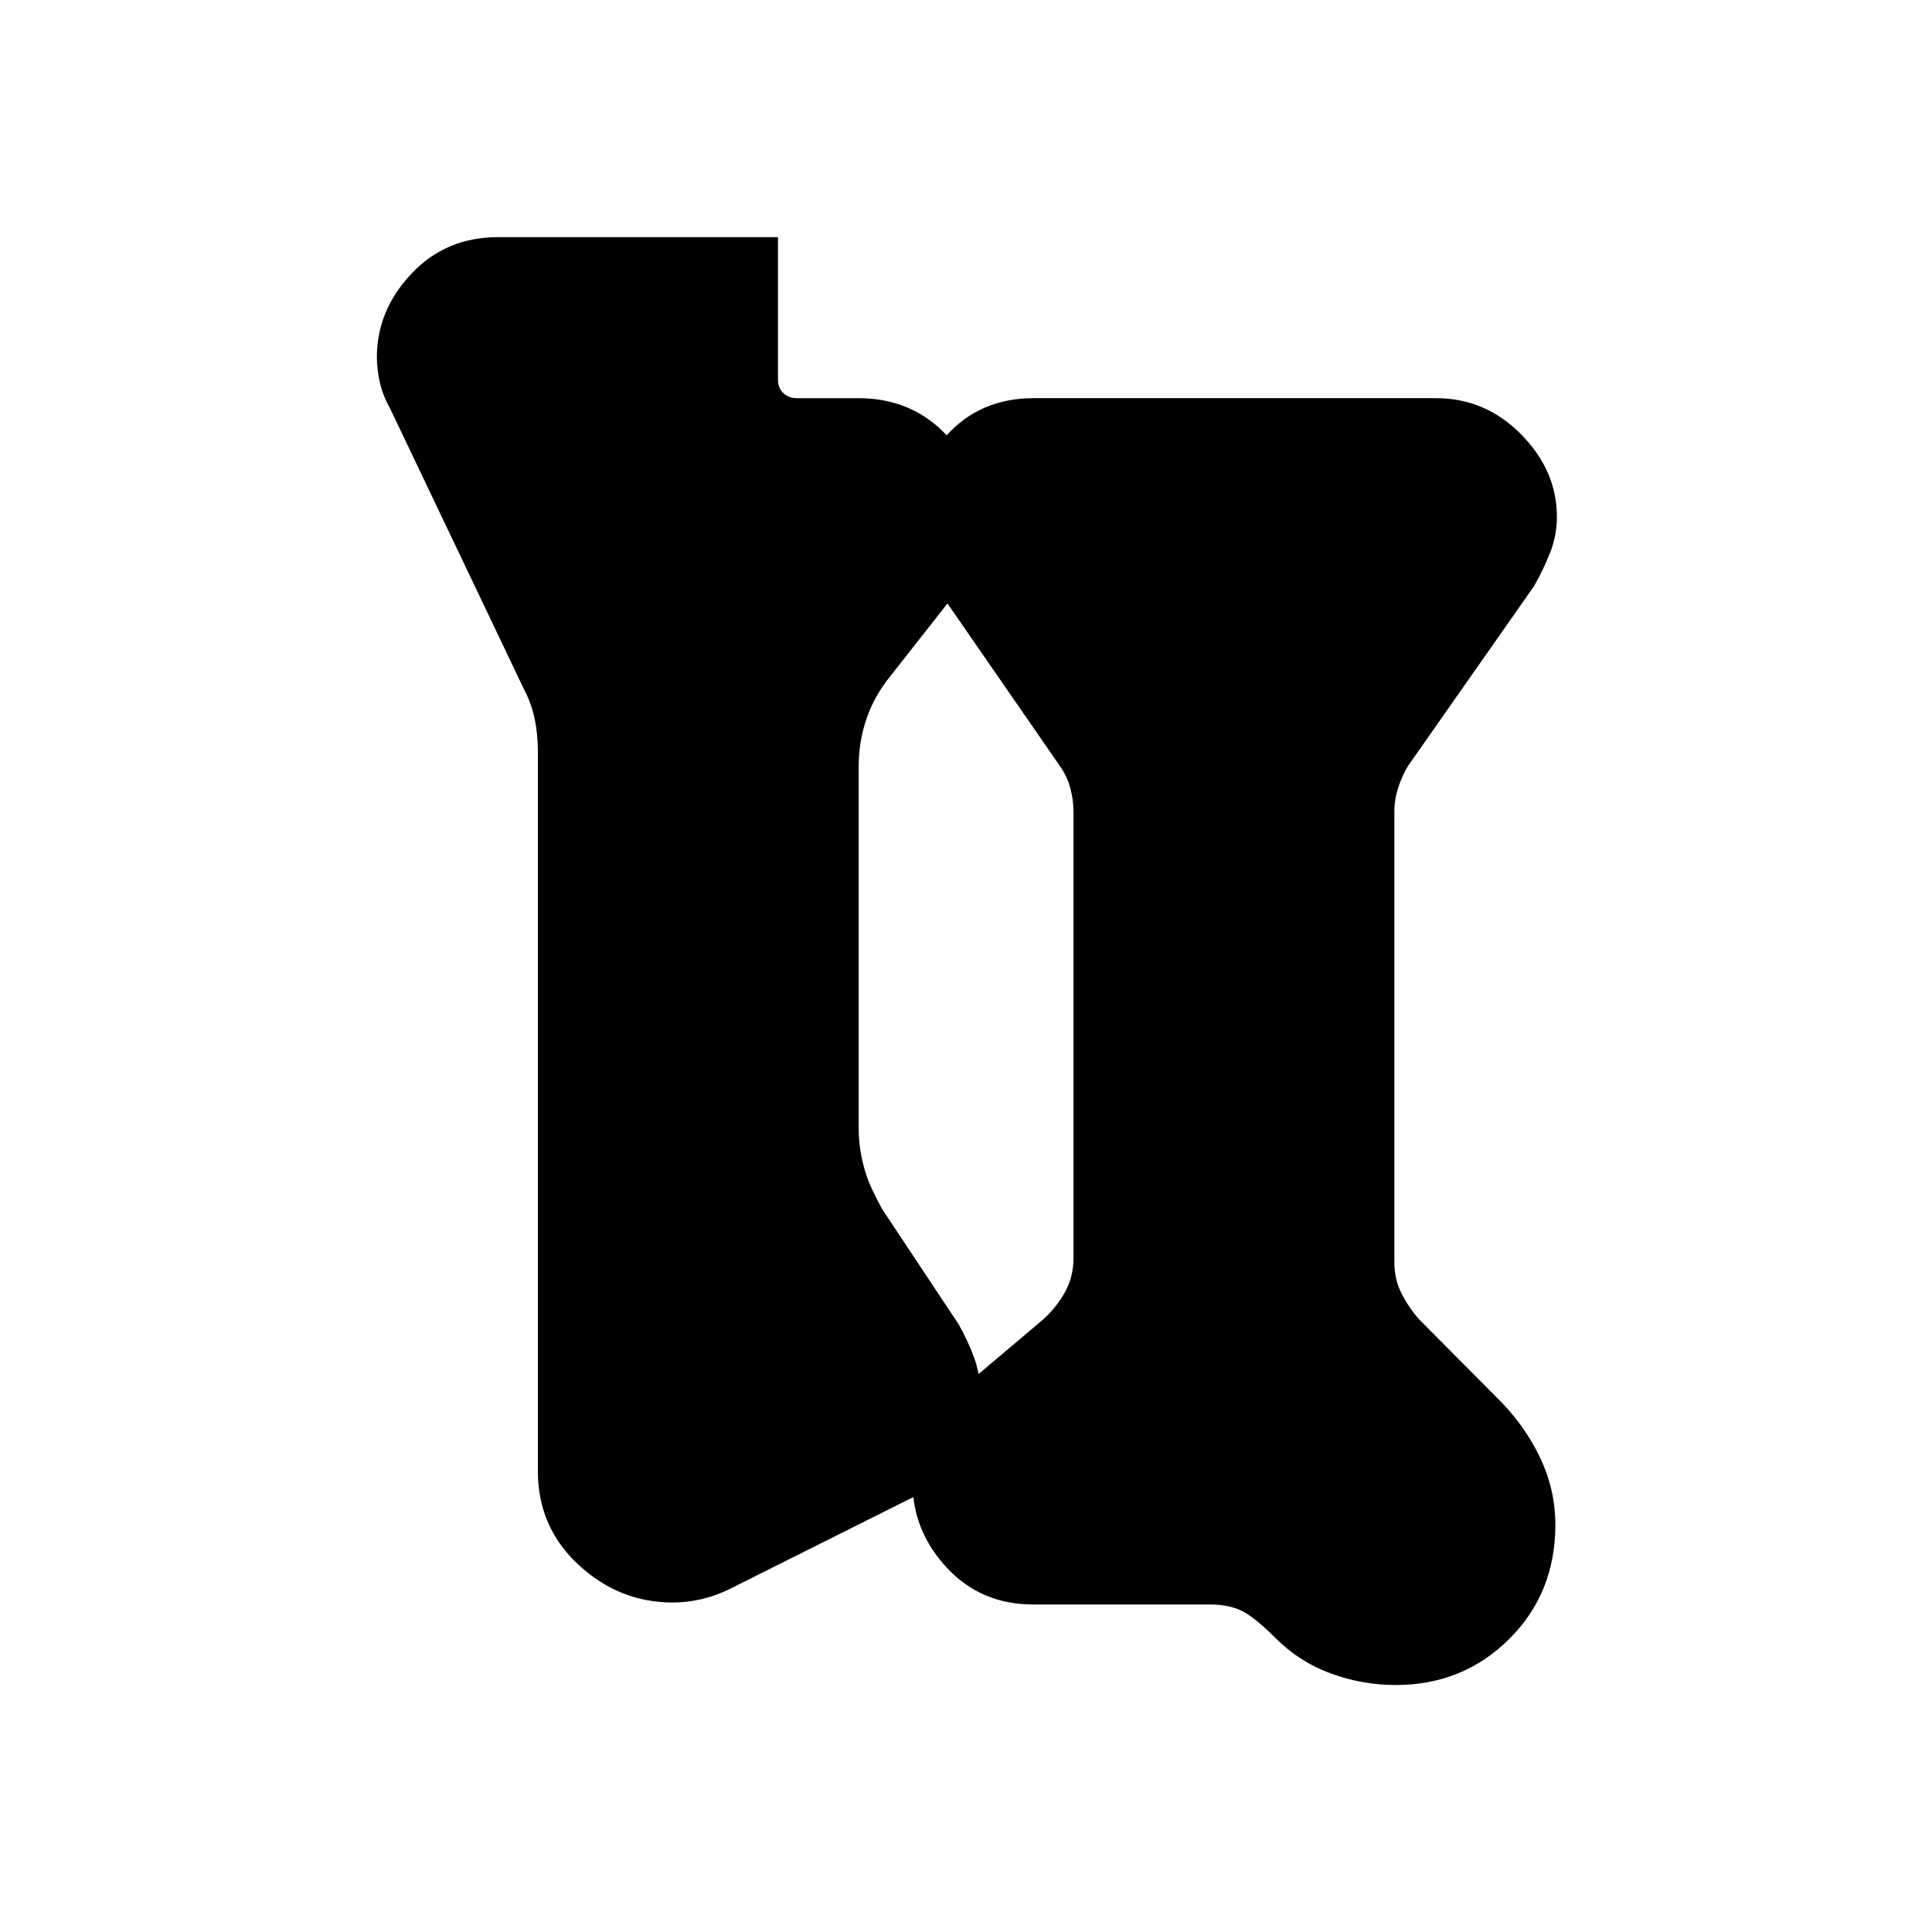 <svg xmlns="http://www.w3.org/2000/svg" height="48" viewBox="0 -960 960 960" width="48"><path d="M693.58-122.73q-16.58 0-32.21-5.69-15.64-5.7-27.6-17.66-10.58-10.57-16.96-13.61-6.39-3.04-15.46-3.04h-87.77q-26.23 0-43.2-18.37-16.96-18.36-16.96-42.28 0-13.11 6.48-25.74 6.48-12.64 18.79-21.75l39.35-33.25q6.92-6.15 11.15-13.84 4.23-7.69 4.23-16.92v-221.63q0-5.77-1.54-11.74-1.53-5.96-5.38-11.34l-61.62-89.1q-5.53-7.35-8.25-15.99-2.71-8.64-2.71-17.32 0-23.77 16.7-41.96 16.69-18.19 42.96-18.19h200q24.54 0 42.29 18.02 17.75 18.01 17.75 41.02 0 8.88-3.23 17.32-3.24 8.44-8.12 17.02l-62.5 89.17q-3.08 5-5 10.96-1.92 5.96-1.92 12.11v223.65q0 8.46 3.46 15.38t8.84 13.08l38.35 38.61q13.5 13.12 21.42 29.38 7.93 16.26 7.93 34.08 0 33.99-22.98 56.81-22.98 22.81-56.29 22.81Zm-331.02-47.7q-7.21 3.51-14.27 5.1-7.06 1.6-14.02 1.6-26.62 0-46.81-18.73T267.27-229v-357.78q0-8.07-1.54-15.76-1.54-7.7-5.38-15l-66.51-139.48q-3.61-6.4-5.09-12.92-1.48-6.53-1.48-12.56 0-23.23 17.11-41.44 17.11-18.21 43.04-18.21h139.15v70.77q0 4.23 2.69 6.73 2.7 2.5 6.54 2.5h30.77q25.85 0 42.99 17.55 17.13 17.56 17.13 42.6 0 8.73-2.77 17.96t-8.37 17.85l-35.01 44.55q-6.92 9.24-10.39 20-3.46 10.77-3.46 22.31v179.95q0 5.38.77 10.57t2.31 10.39q1.54 5.19 3.85 10 2.3 4.8 4.61 9.04l38.12 57.42q4.53 8 7.63 16.4 3.1 8.4 3.1 17.56 0 15.87-8.7 30.51-8.69 14.64-25.03 21.61l-90.79 45.45Z"/></svg>